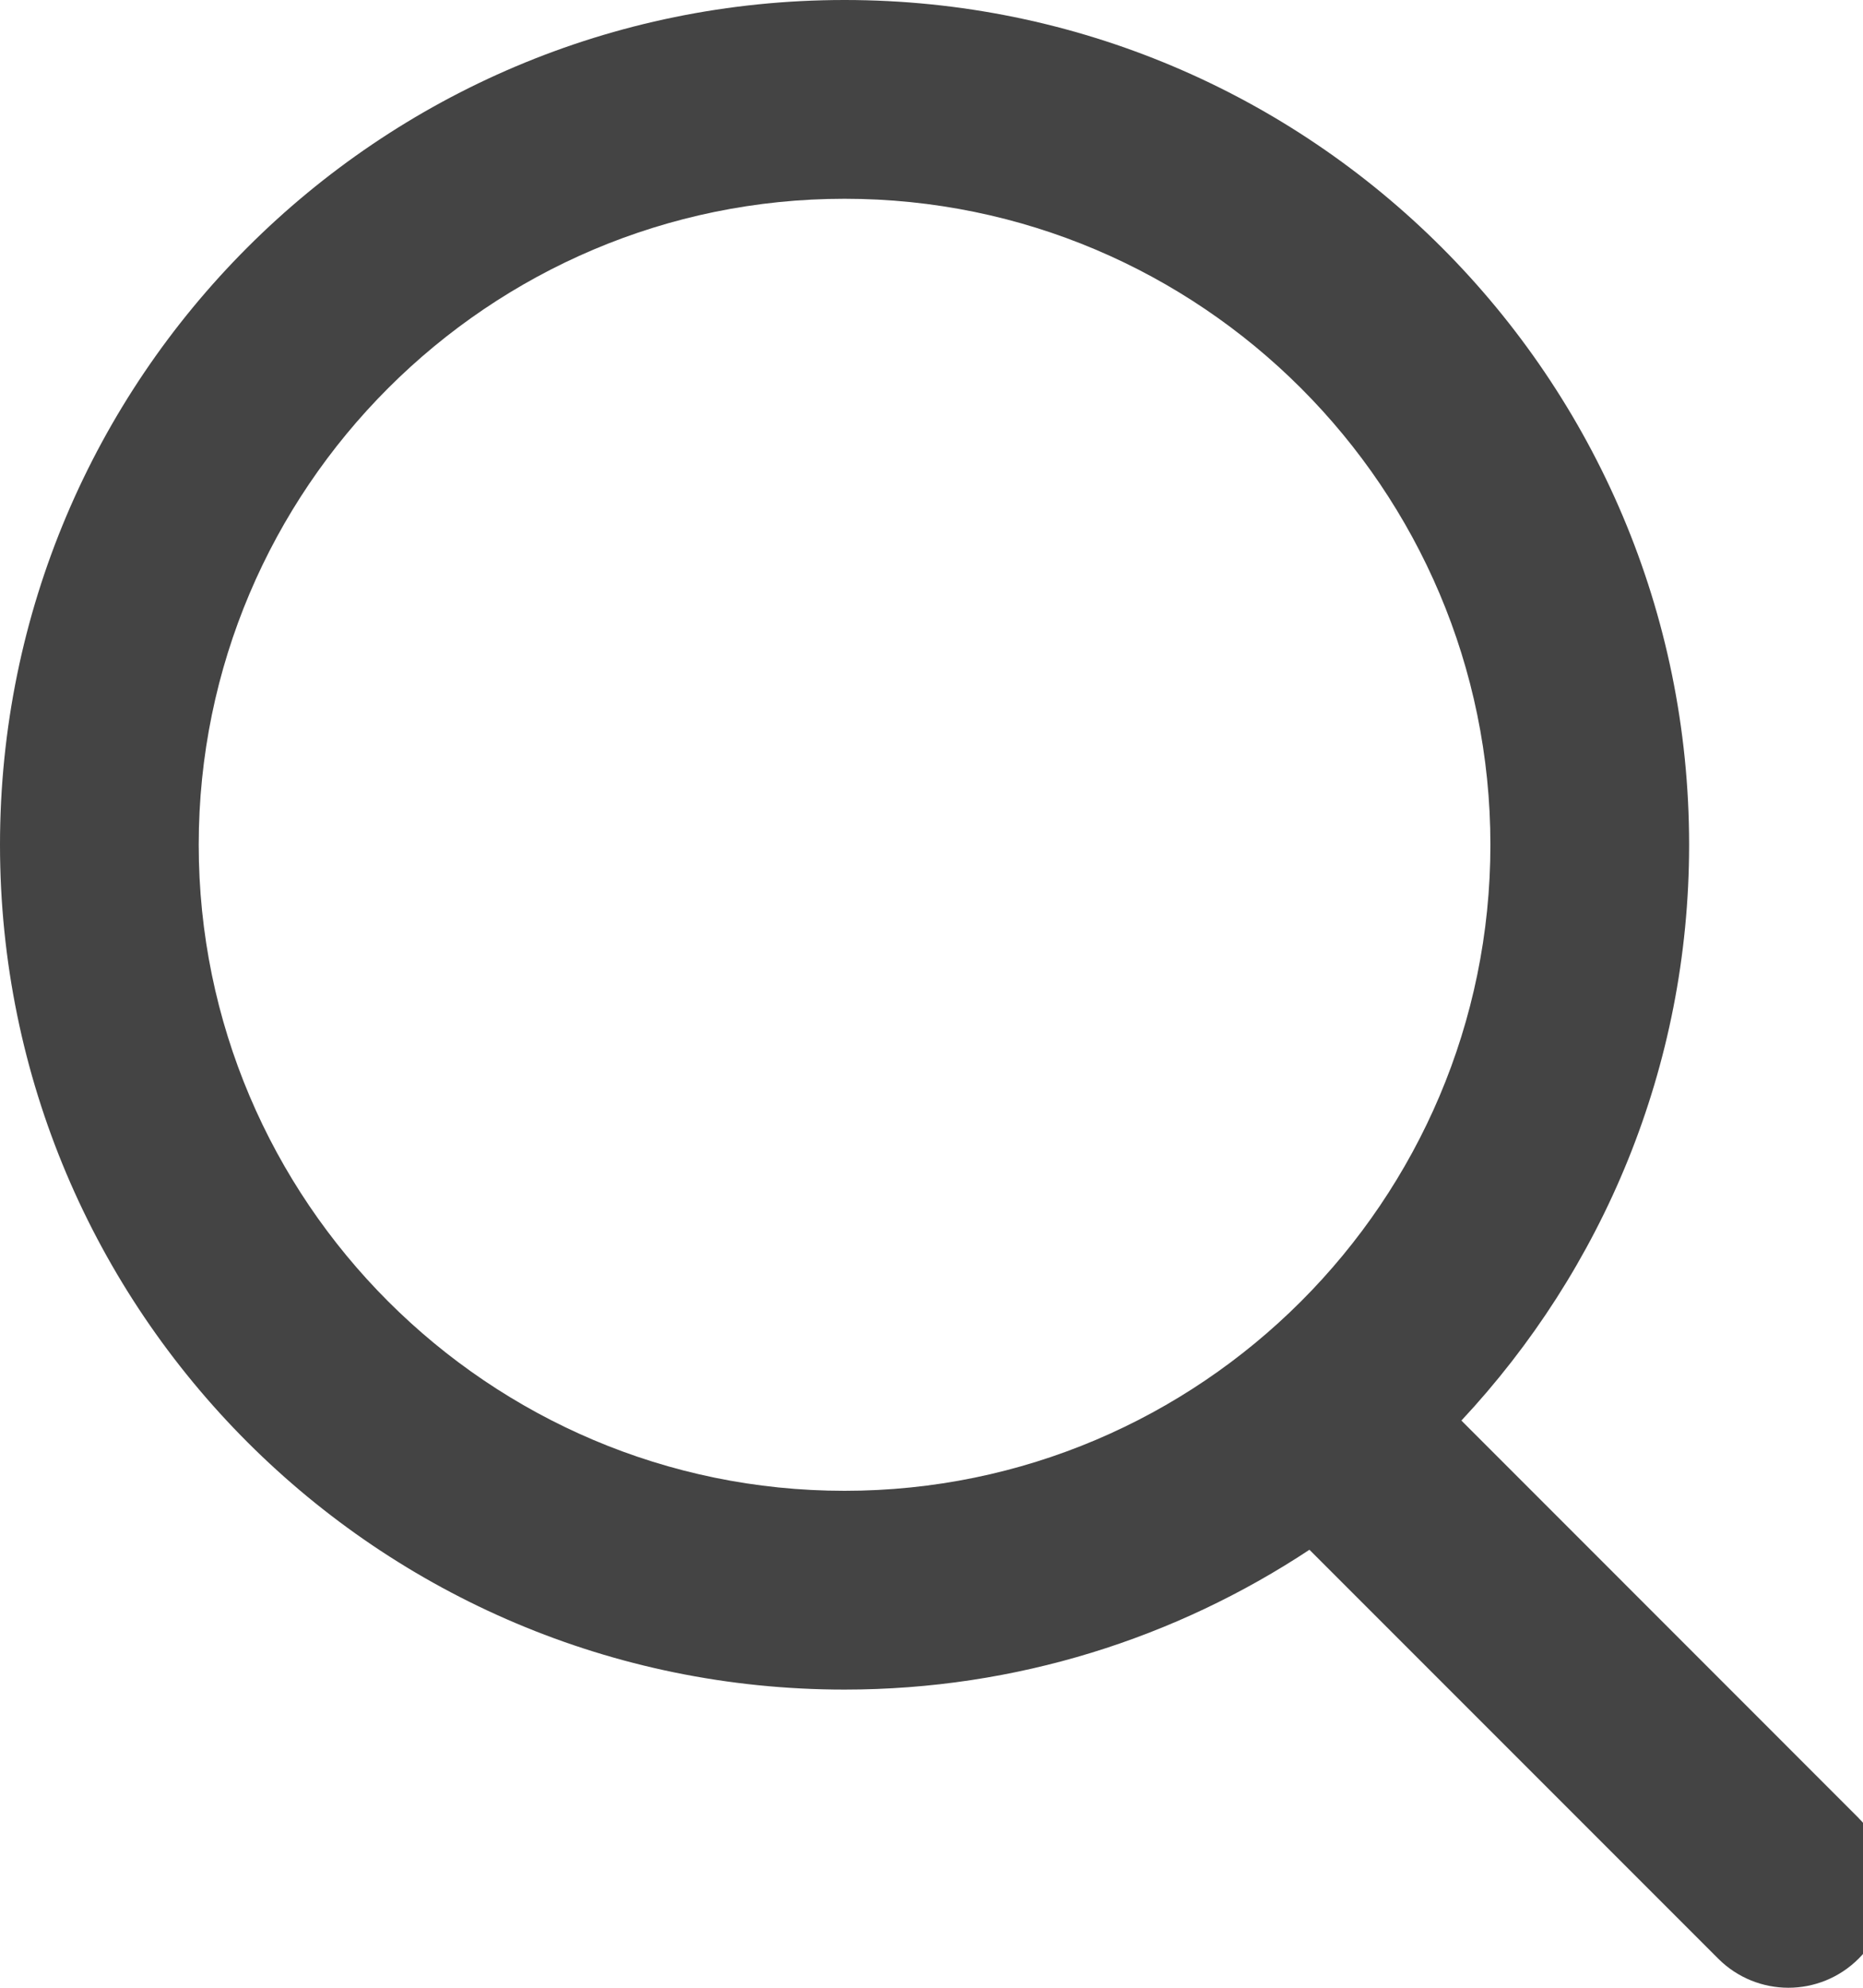<?xml version="1.0" encoding="utf-8"?>
<!-- Generated by IcoMoon.io -->
<!DOCTYPE svg PUBLIC "-//W3C//DTD SVG 1.1//EN" "http://www.w3.org/Graphics/SVG/1.1/DTD/svg11.dtd">
<svg version="1.1" xmlns="http://www.w3.org/2000/svg" xmlns:xlink="http://www.w3.org/1999/xlink" width="30" height="32" viewBox="0 0 30 32">
<path fill="#444444" d="M29.931 29.269l-6.398-6.4c2.269-2.429 3.667-5.682 3.667-9.269 0-7.51-6.090-13.6-13.6-13.6s-13.6 6.090-13.6 13.6c0 7.51 6.090 13.6 13.6 13.6 2.768 0 5.339-0.832 7.486-2.251l6.582 6.582c0.312 0.312 0.722 0.469 1.131 0.469s0.819-0.157 1.131-0.469c0.626-0.626 0.626-1.637 0-2.262zM3.2 13.6c0-5.734 4.666-10.4 10.4-10.4s10.4 4.666 10.4 10.4-4.666 10.4-10.4 10.4-10.4-4.666-10.4-10.4z"></path>
</svg>
